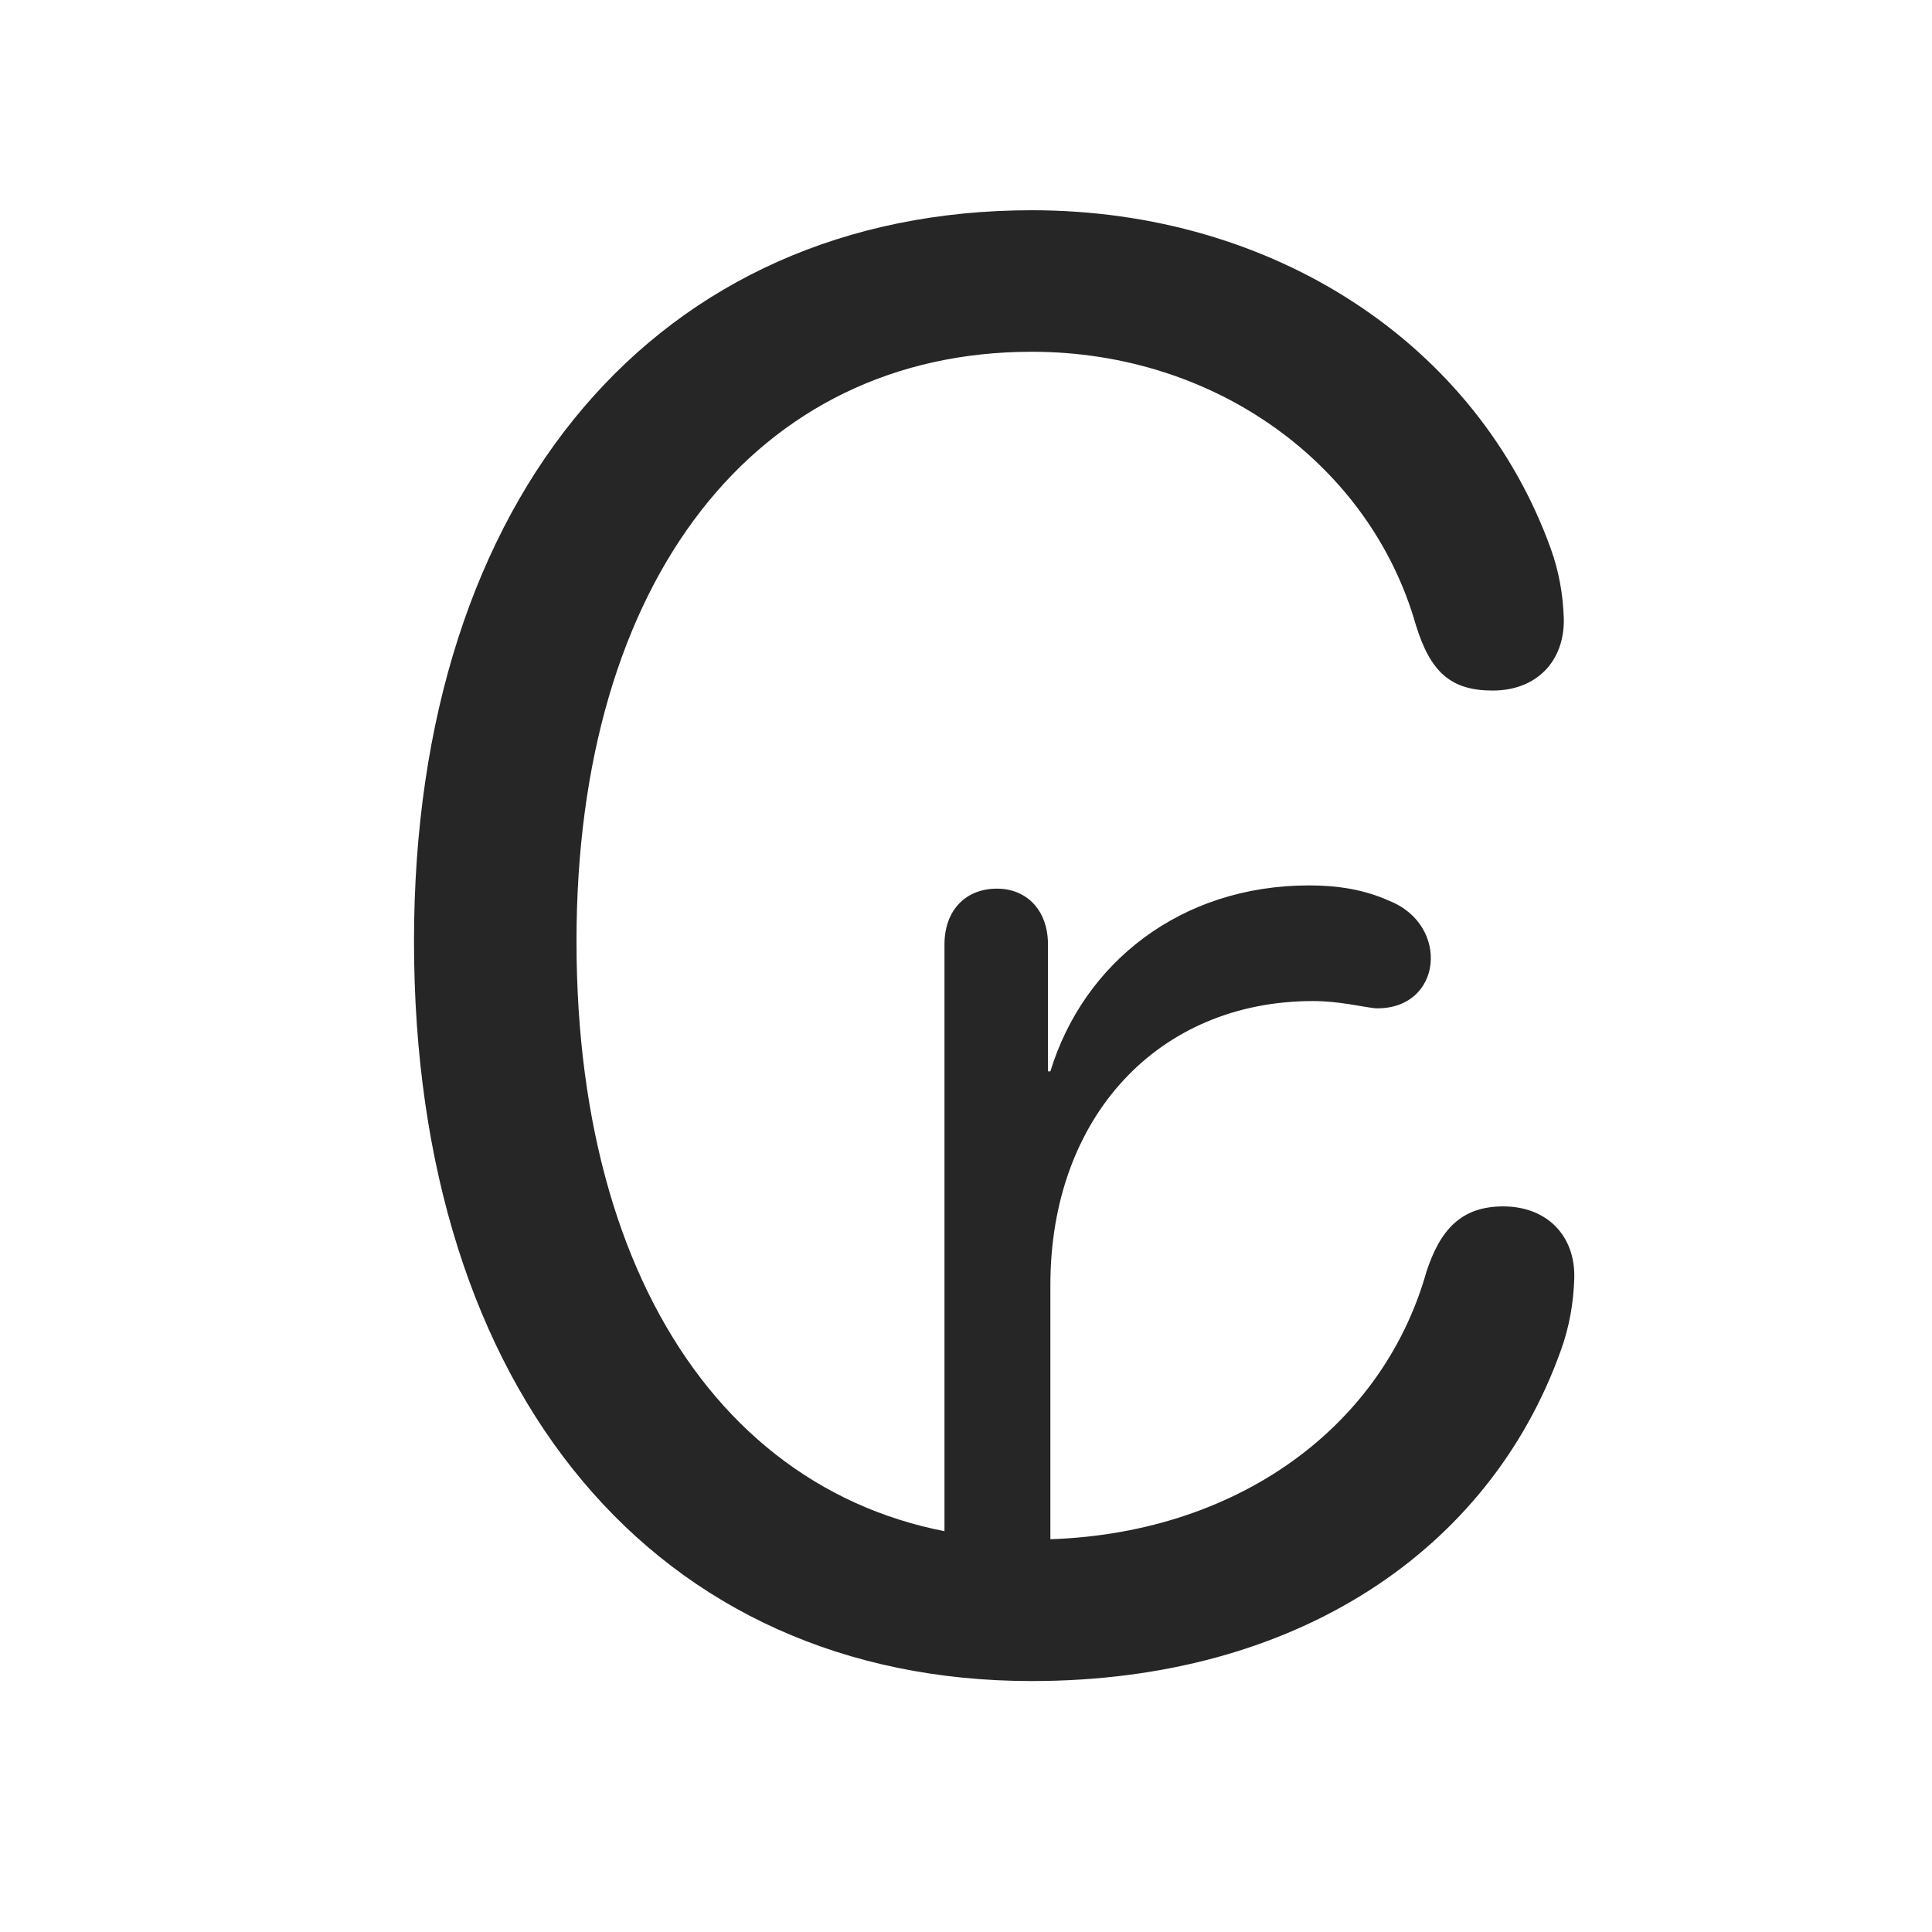 <svg width="28" height="28" viewBox="0 0 28 28" fill="none" xmlns="http://www.w3.org/2000/svg">
<path d="M14.953 24.363C18.809 24.363 21.586 22.453 22.617 19.582C22.746 19.23 22.805 18.879 22.816 18.516C22.828 17.906 22.418 17.484 21.785 17.484C21.176 17.484 20.871 17.824 20.672 18.434C20.016 20.754 17.801 22.312 14.965 22.312C10.957 22.312 8.355 18.973 8.355 13.641C8.355 8.391 10.969 5.098 14.953 5.098C17.637 5.098 19.863 6.75 20.52 9.059C20.73 9.738 21.023 10.008 21.633 10.008C22.266 10.008 22.676 9.586 22.664 8.965C22.652 8.613 22.594 8.285 22.477 7.957C21.41 4.992 18.469 3.047 14.953 3.047C9.551 3.047 6 7.16 6 13.641C6 20.203 9.527 24.363 14.953 24.363ZM13.688 23.461H15.223V18.621C15.223 16.195 16.781 14.508 19.031 14.508C19.406 14.508 19.723 14.59 19.934 14.613C20.906 14.637 21.023 13.406 20.133 13.055C19.77 12.891 19.383 12.832 18.973 12.832C17.109 12.832 15.703 13.957 15.223 15.527H15.188V13.688C15.188 13.195 14.883 12.879 14.449 12.879C13.992 12.879 13.688 13.195 13.688 13.688V23.461Z" fill="black" fill-opacity="0.85"/>
</svg>
